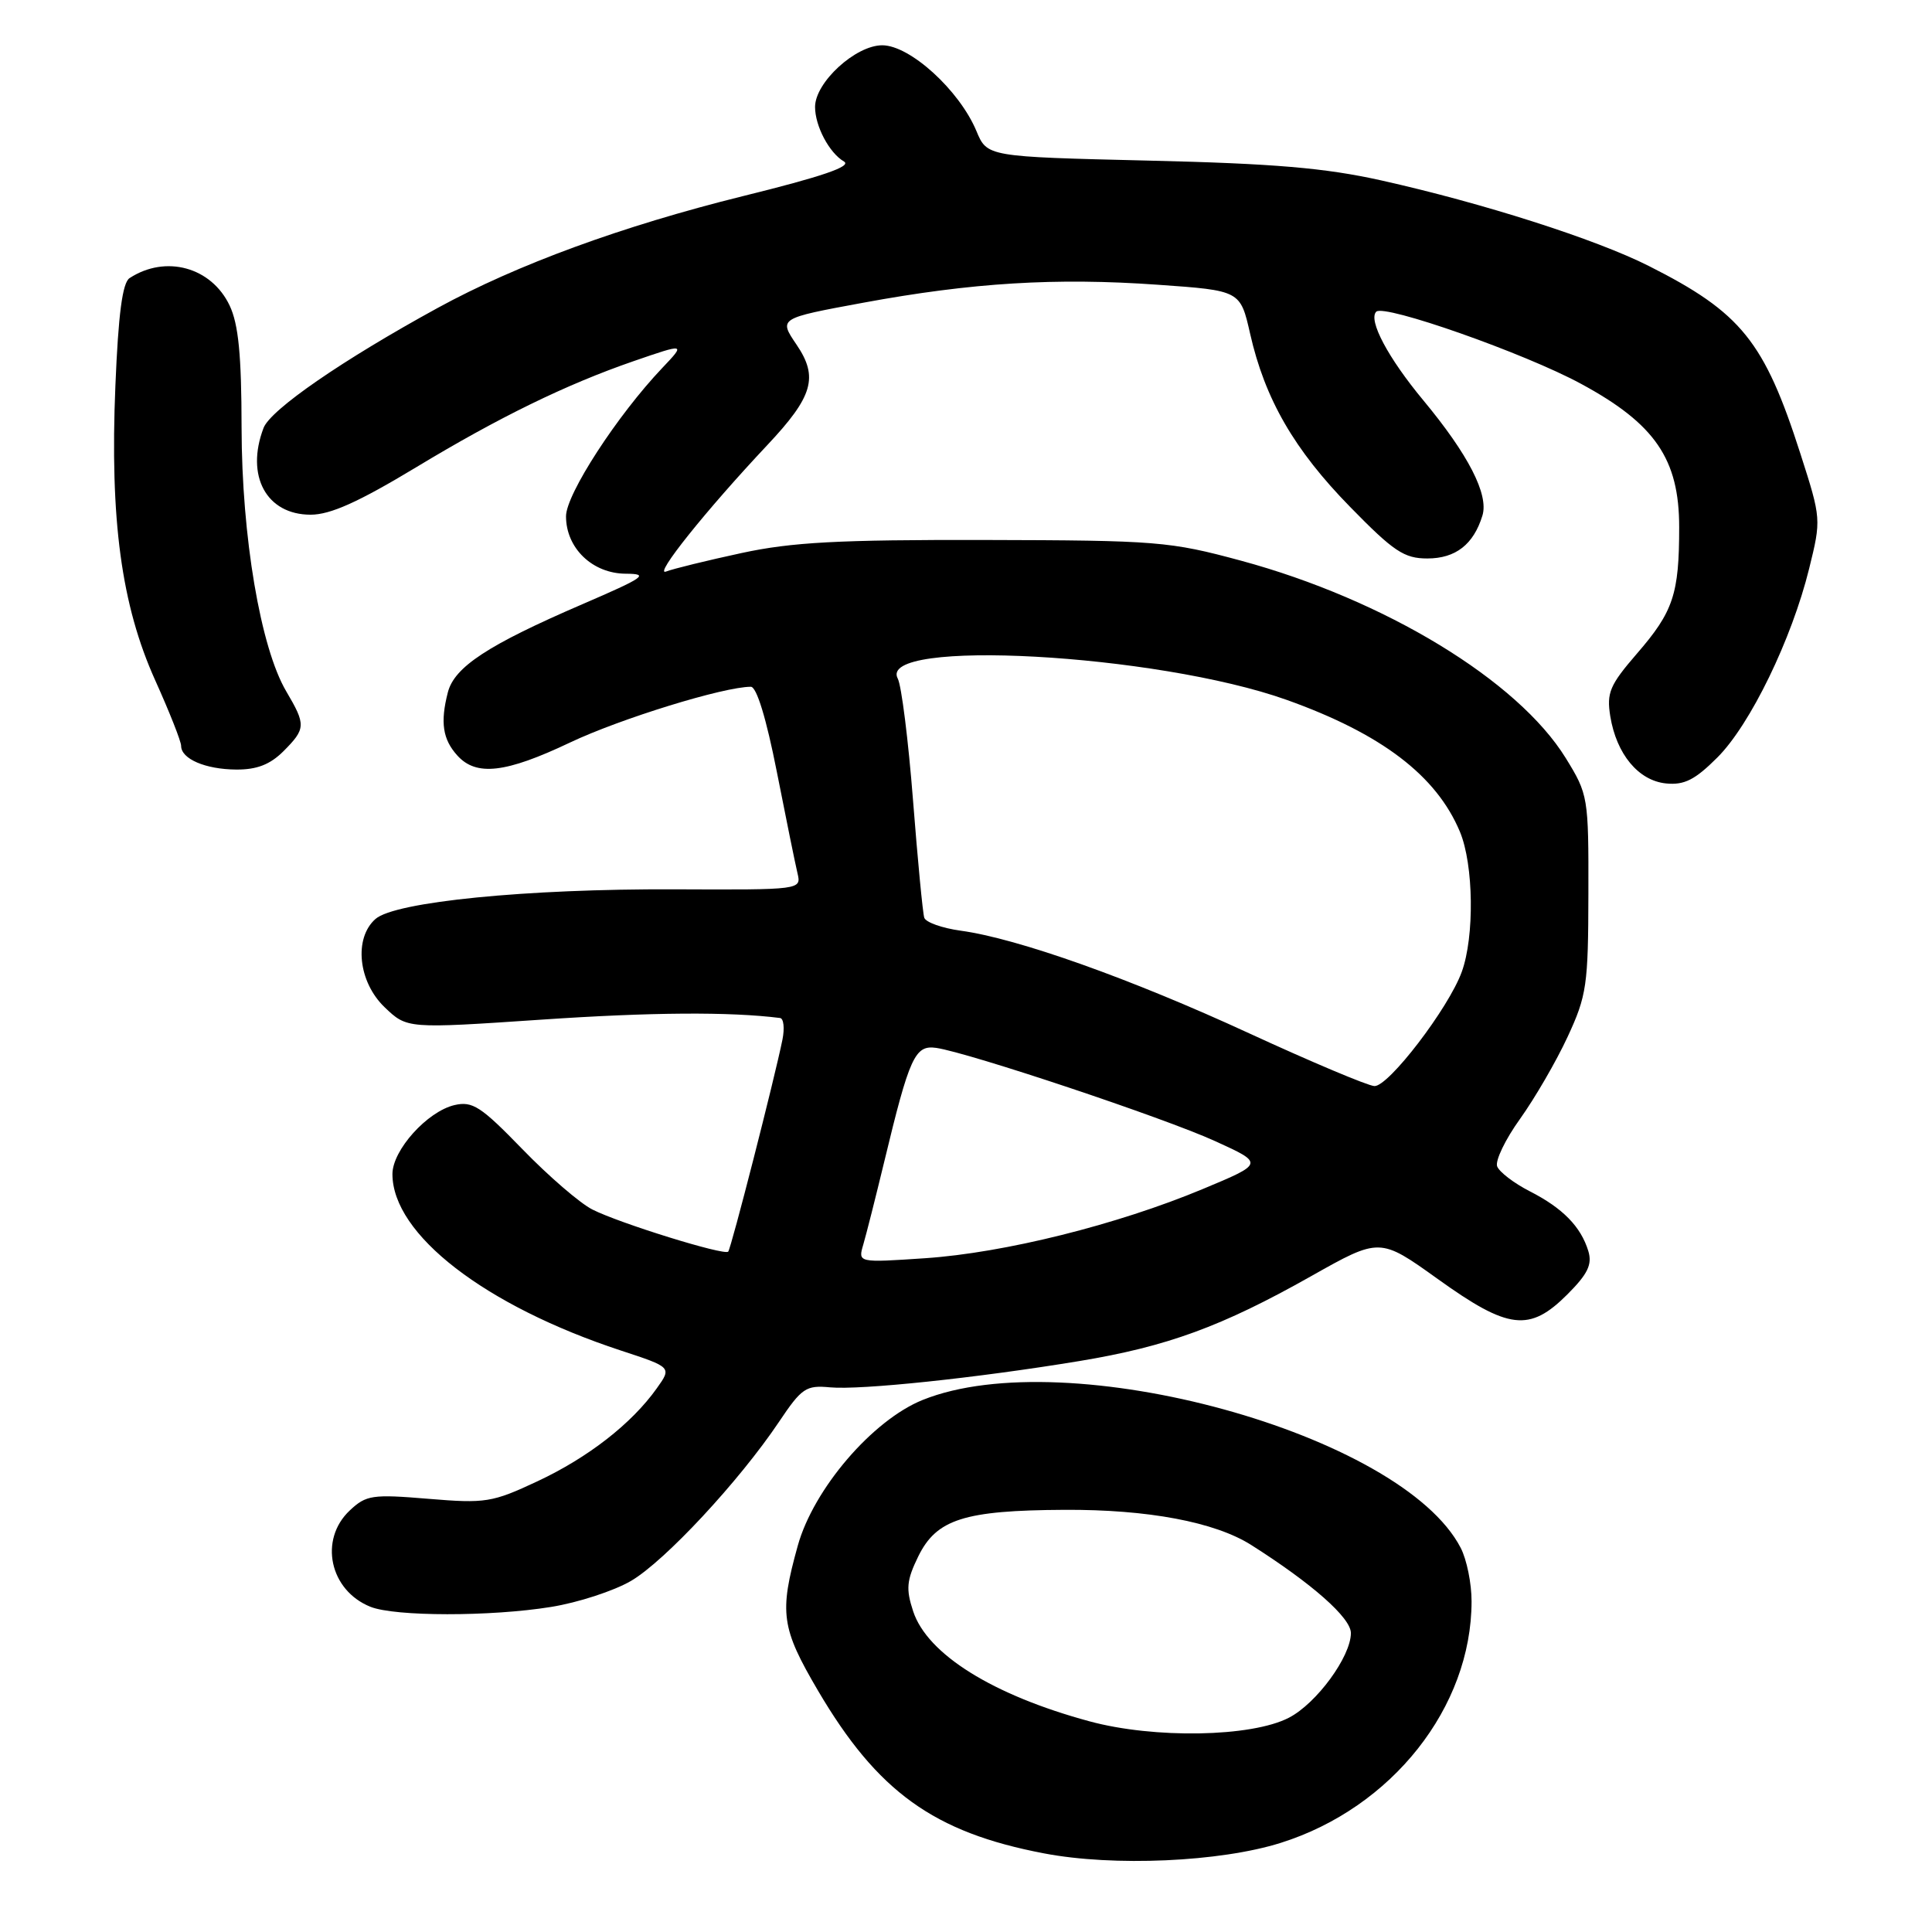 <?xml version="1.0" encoding="UTF-8" standalone="no"?>
<!DOCTYPE svg PUBLIC "-//W3C//DTD SVG 1.1//EN" "http://www.w3.org/Graphics/SVG/1.1/DTD/svg11.dtd" >
<svg xmlns="http://www.w3.org/2000/svg" xmlns:xlink="http://www.w3.org/1999/xlink" version="1.1" viewBox="0 0 256 256">
 <g >
 <path fill="currentColor"
d=" M 169.70 244.19 C 184.44 239.55 194.98 226.22 194.99 212.20 C 195.00 209.84 194.35 206.64 193.55 205.10 C 185.74 189.99 141.39 177.80 122.26 185.50 C 115.61 188.18 107.80 197.29 105.71 204.81 C 103.23 213.72 103.51 215.71 108.39 224.02 C 116.27 237.42 123.73 242.80 138.33 245.58 C 147.57 247.35 161.68 246.72 169.70 244.19 Z  M 73.00 212.93 C 76.58 212.36 81.35 210.80 83.61 209.48 C 88.08 206.87 97.94 196.27 103.21 188.42 C 106.23 183.91 106.80 183.53 109.98 183.83 C 114.01 184.21 129.42 182.59 143.00 180.35 C 154.63 178.43 161.89 175.78 173.73 169.10 C 182.83 163.97 182.83 163.97 190.52 169.48 C 199.88 176.20 202.67 176.53 207.68 171.52 C 210.39 168.81 211.00 167.55 210.46 165.77 C 209.47 162.53 207.07 160.08 202.70 157.85 C 200.61 156.78 198.67 155.30 198.38 154.55 C 198.10 153.81 199.46 150.97 201.42 148.25 C 203.37 145.52 206.21 140.64 207.71 137.40 C 210.25 131.93 210.45 130.54 210.47 118.43 C 210.50 105.61 210.44 105.27 207.47 100.45 C 201.12 90.16 183.49 79.45 164.43 74.29 C 154.99 71.74 153.32 71.60 130.50 71.55 C 111.10 71.51 104.92 71.84 98.26 73.28 C 93.72 74.26 89.22 75.36 88.26 75.73 C 86.52 76.40 93.57 67.59 101.65 59.00 C 107.73 52.54 108.48 49.98 105.54 45.66 C 103.18 42.18 103.18 42.18 114.34 40.12 C 128.79 37.45 139.89 36.77 153.42 37.73 C 164.35 38.50 164.35 38.50 165.65 44.23 C 167.61 52.88 171.49 59.60 178.89 67.16 C 184.67 73.08 186.06 74.00 189.13 74.00 C 192.88 74.00 195.26 72.14 196.43 68.31 C 197.28 65.52 194.56 60.23 188.61 53.06 C 183.93 47.43 181.26 42.41 182.36 41.30 C 183.41 40.26 202.02 46.80 209.50 50.86 C 219.30 56.16 222.50 60.83 222.50 69.84 C 222.50 78.73 221.73 81.04 216.89 86.62 C 213.30 90.78 212.87 91.79 213.37 94.91 C 214.19 99.93 217.10 103.44 220.76 103.81 C 223.18 104.05 224.60 103.33 227.56 100.37 C 231.92 96.02 237.41 84.71 239.72 75.35 C 241.33 68.82 241.33 68.74 238.57 60.14 C 233.78 45.21 230.72 41.42 218.47 35.24 C 211.44 31.69 196.48 26.91 183.00 23.90 C 175.58 22.25 168.84 21.67 152.15 21.28 C 130.80 20.77 130.80 20.77 129.38 17.36 C 127.12 11.96 120.58 6.00 116.90 6.00 C 113.36 6.00 108.00 10.92 108.00 14.17 C 108.00 16.71 109.88 20.26 111.83 21.40 C 112.91 22.04 108.96 23.39 98.43 25.99 C 82.46 29.95 68.50 35.06 58.00 40.80 C 45.42 47.68 35.84 54.28 34.92 56.71 C 32.51 63.05 35.30 68.20 41.16 68.20 C 43.78 68.20 47.51 66.52 55.12 61.93 C 66.09 55.30 75.00 50.95 83.91 47.87 C 90.83 45.48 90.86 45.49 87.76 48.75 C 81.80 55.02 75.00 65.49 75.00 68.41 C 75.00 72.63 78.50 76.00 82.92 76.02 C 86.09 76.04 85.42 76.50 77.15 80.07 C 64.65 85.46 60.20 88.38 59.34 91.75 C 58.32 95.72 58.66 97.97 60.60 100.11 C 63.11 102.89 67.00 102.44 75.53 98.39 C 82.19 95.23 95.90 91.00 99.49 91.00 C 100.26 91.00 101.54 95.20 102.93 102.25 C 104.15 108.44 105.38 114.49 105.67 115.70 C 106.19 117.91 106.19 117.91 89.35 117.84 C 69.77 117.76 52.33 119.49 49.75 121.77 C 46.86 124.32 47.46 130.11 50.97 133.47 C 53.94 136.31 53.94 136.31 71.72 135.11 C 86.29 134.12 96.70 134.05 103.36 134.89 C 103.84 134.95 103.98 136.24 103.68 137.75 C 102.65 142.86 96.87 165.46 96.49 165.85 C 95.95 166.39 82.09 162.09 78.50 160.27 C 76.85 159.44 72.68 155.84 69.22 152.27 C 63.72 146.60 62.61 145.88 60.22 146.43 C 56.61 147.28 52.00 152.40 52.00 155.57 C 52.00 163.56 64.24 173.02 82.26 178.95 C 89.02 181.17 89.02 181.17 87.02 183.97 C 83.69 188.65 77.92 193.14 71.21 196.28 C 65.21 199.09 64.33 199.23 56.76 198.60 C 49.33 197.98 48.52 198.10 46.35 200.14 C 42.23 204.01 43.67 210.74 49.09 212.91 C 52.34 214.21 65.02 214.22 73.00 212.93 Z  M 37.55 99.55 C 40.53 96.56 40.55 96.05 37.93 91.61 C 34.52 85.83 32.03 71.11 32.01 56.65 C 32.00 47.07 31.60 42.96 30.43 40.49 C 28.01 35.39 21.96 33.73 17.17 36.85 C 16.23 37.46 15.68 41.58 15.29 51.11 C 14.55 68.86 16.08 80.18 20.56 90.13 C 22.45 94.32 24.00 98.24 24.00 98.83 C 24.00 100.56 27.21 101.94 31.30 101.97 C 34.02 101.99 35.78 101.31 37.55 99.55 Z  M 144.35 228.08 C 131.55 224.61 122.88 219.20 121.00 213.51 C 120.02 210.54 120.13 209.40 121.67 206.24 C 124.09 201.30 127.75 200.13 141.04 200.06 C 152.10 200.00 160.97 201.67 165.78 204.71 C 173.87 209.84 179.00 214.37 179.00 216.39 C 179.00 219.50 174.45 225.72 170.78 227.61 C 165.82 230.18 152.93 230.41 144.35 228.08 Z  M 114.39 164.91 C 114.78 163.58 116.02 158.68 117.15 154.00 C 120.52 140.00 121.23 138.45 124.05 138.85 C 128.37 139.48 154.28 148.13 161.00 151.20 C 167.50 154.16 167.50 154.16 159.38 157.55 C 148.02 162.29 133.09 166.01 122.59 166.72 C 113.68 167.32 113.68 167.32 114.39 164.91 Z  M 165.50 136.91 C 149.80 129.67 134.85 124.35 127.29 123.32 C 124.83 122.98 122.66 122.21 122.47 121.60 C 122.27 121.00 121.60 113.99 120.98 106.04 C 120.36 98.09 119.45 90.84 118.96 89.92 C 116.09 84.56 153.28 86.60 170.50 92.74 C 183.06 97.23 190.34 102.77 193.45 110.22 C 195.27 114.58 195.39 124.11 193.69 128.78 C 191.94 133.60 183.97 144.01 182.11 143.91 C 181.22 143.86 173.75 140.71 165.50 136.91 Z "/>
</g>
</svg>